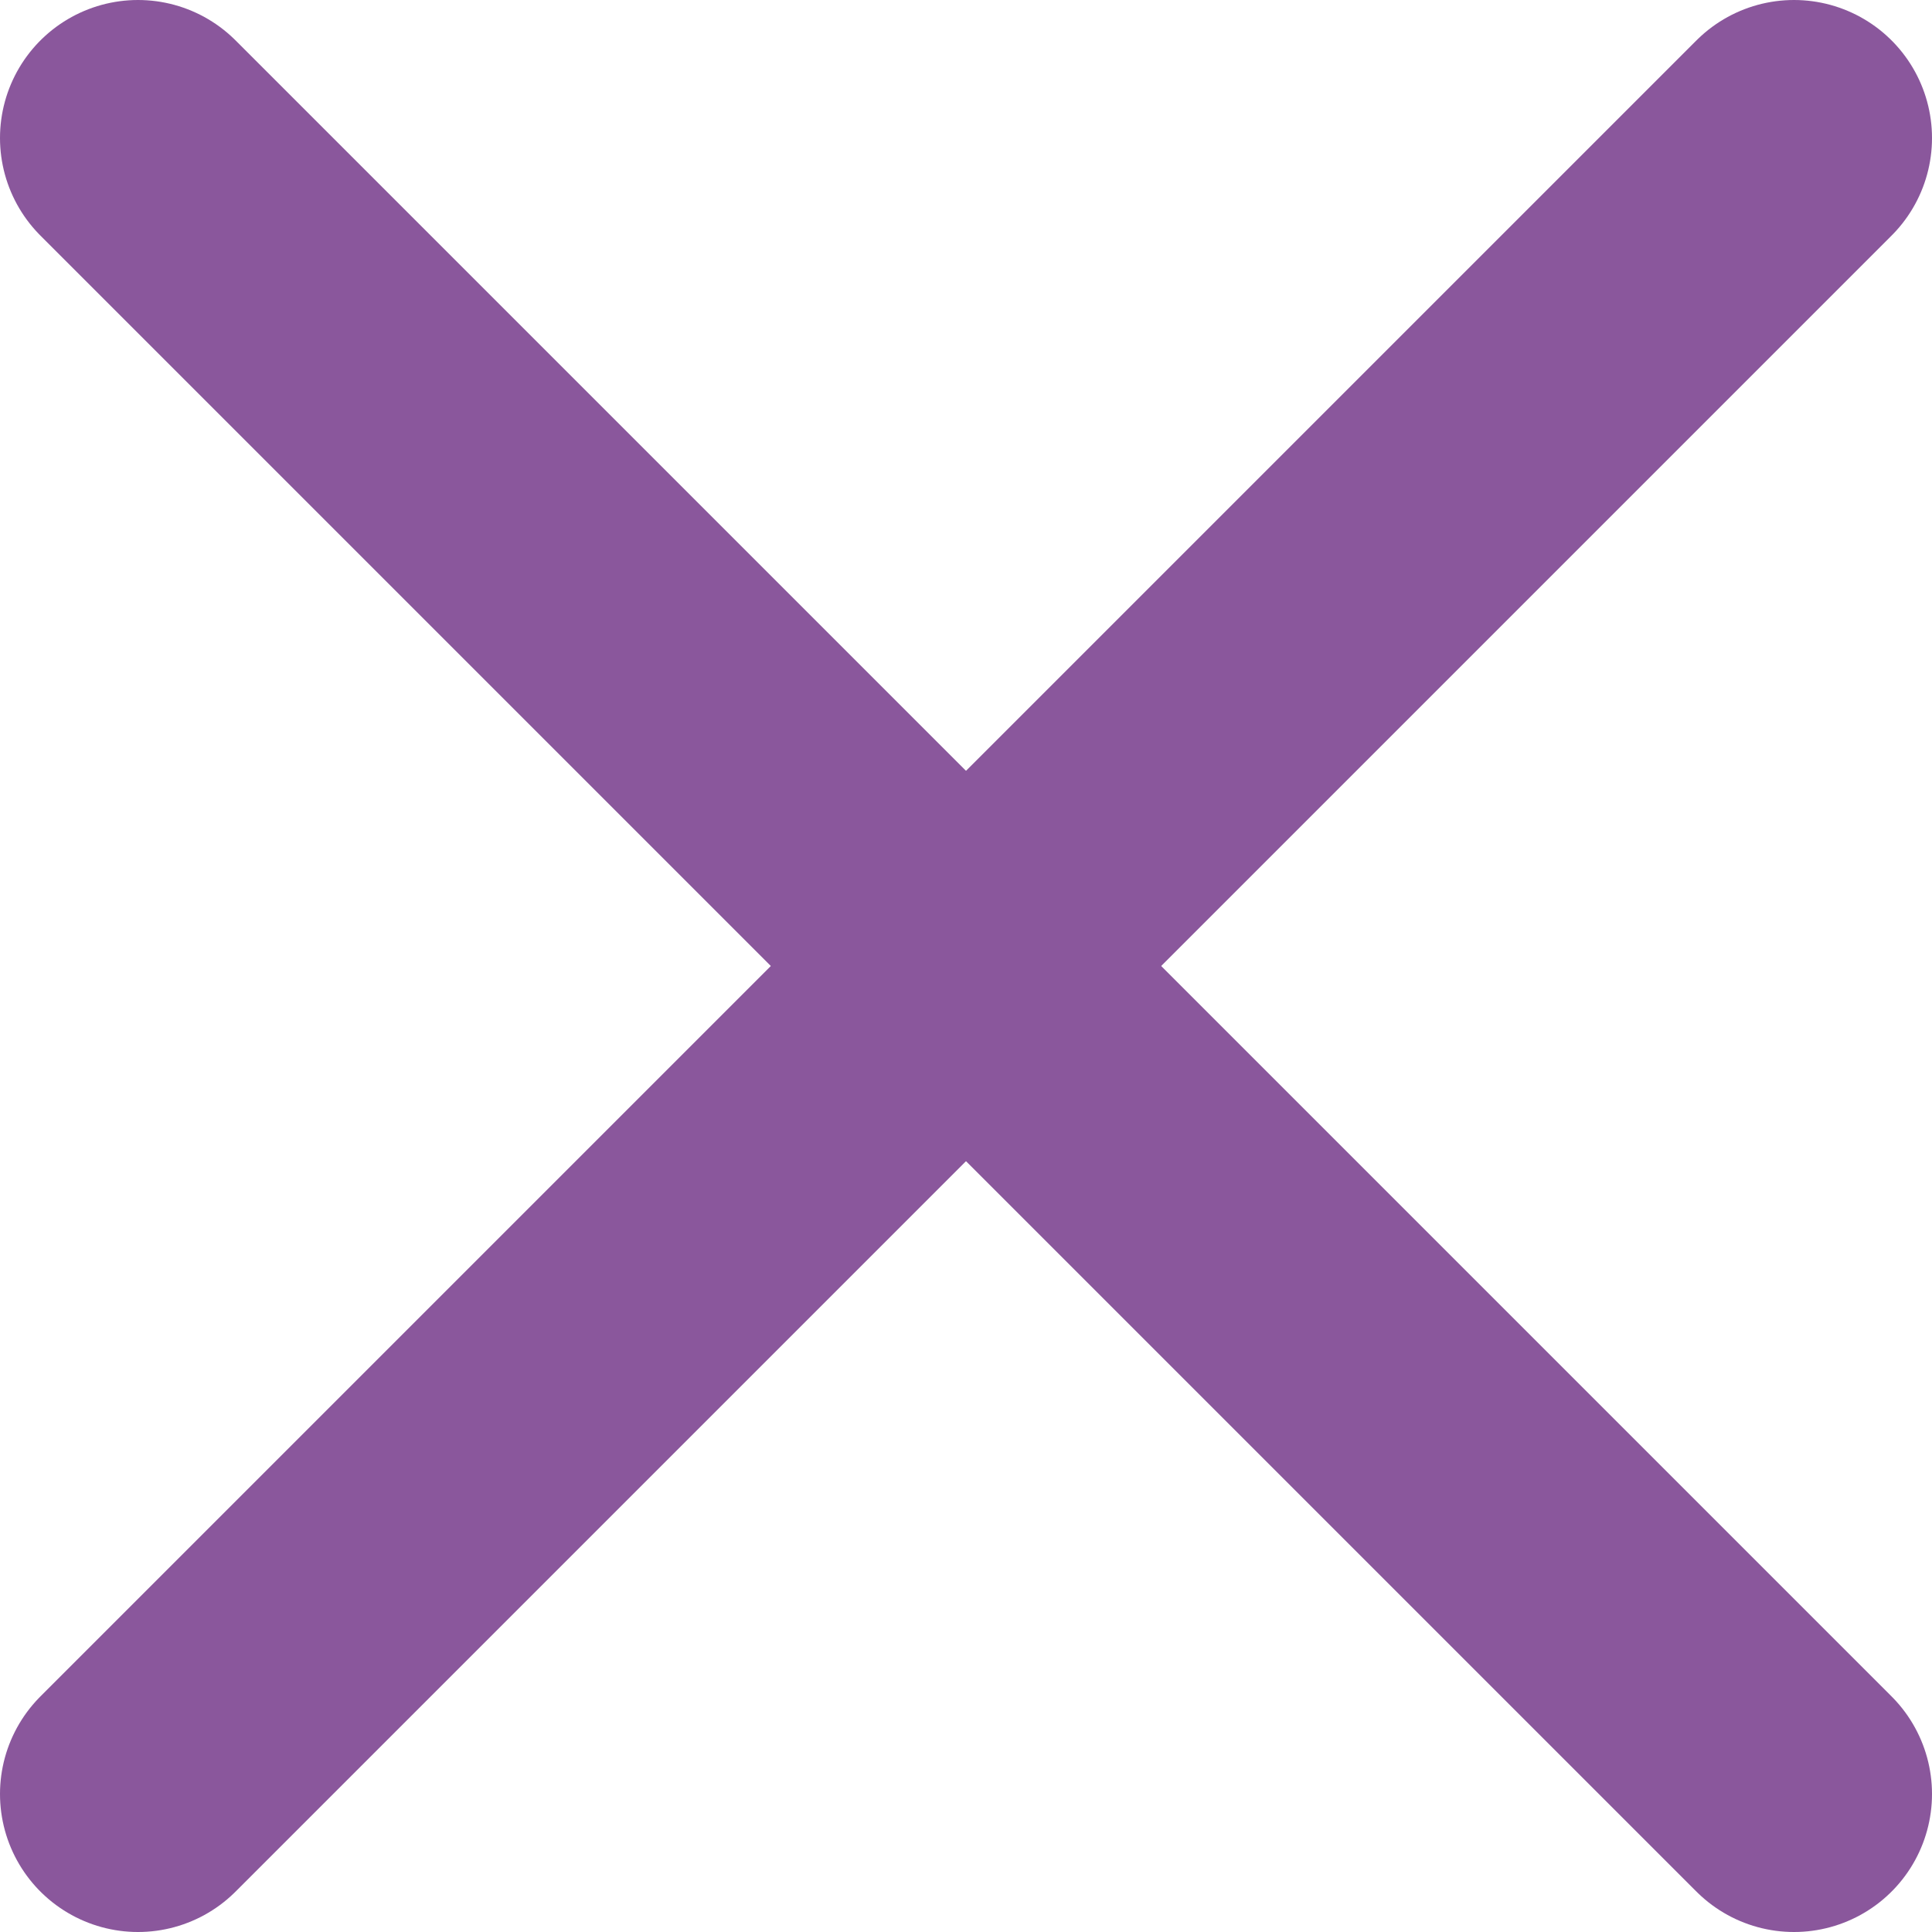 <svg width="28" height="28" viewBox="0 0 28 28" fill="none" xmlns="http://www.w3.org/2000/svg">
<path d="M2 2L26 26" stroke="#8A579C" stroke-width="4" stroke-linecap="round" stroke-linejoin="round"/>
<path d="M2 26L26 2" stroke="#8A579C" stroke-width="4" stroke-linecap="round" stroke-linejoin="round"/>
</svg>
